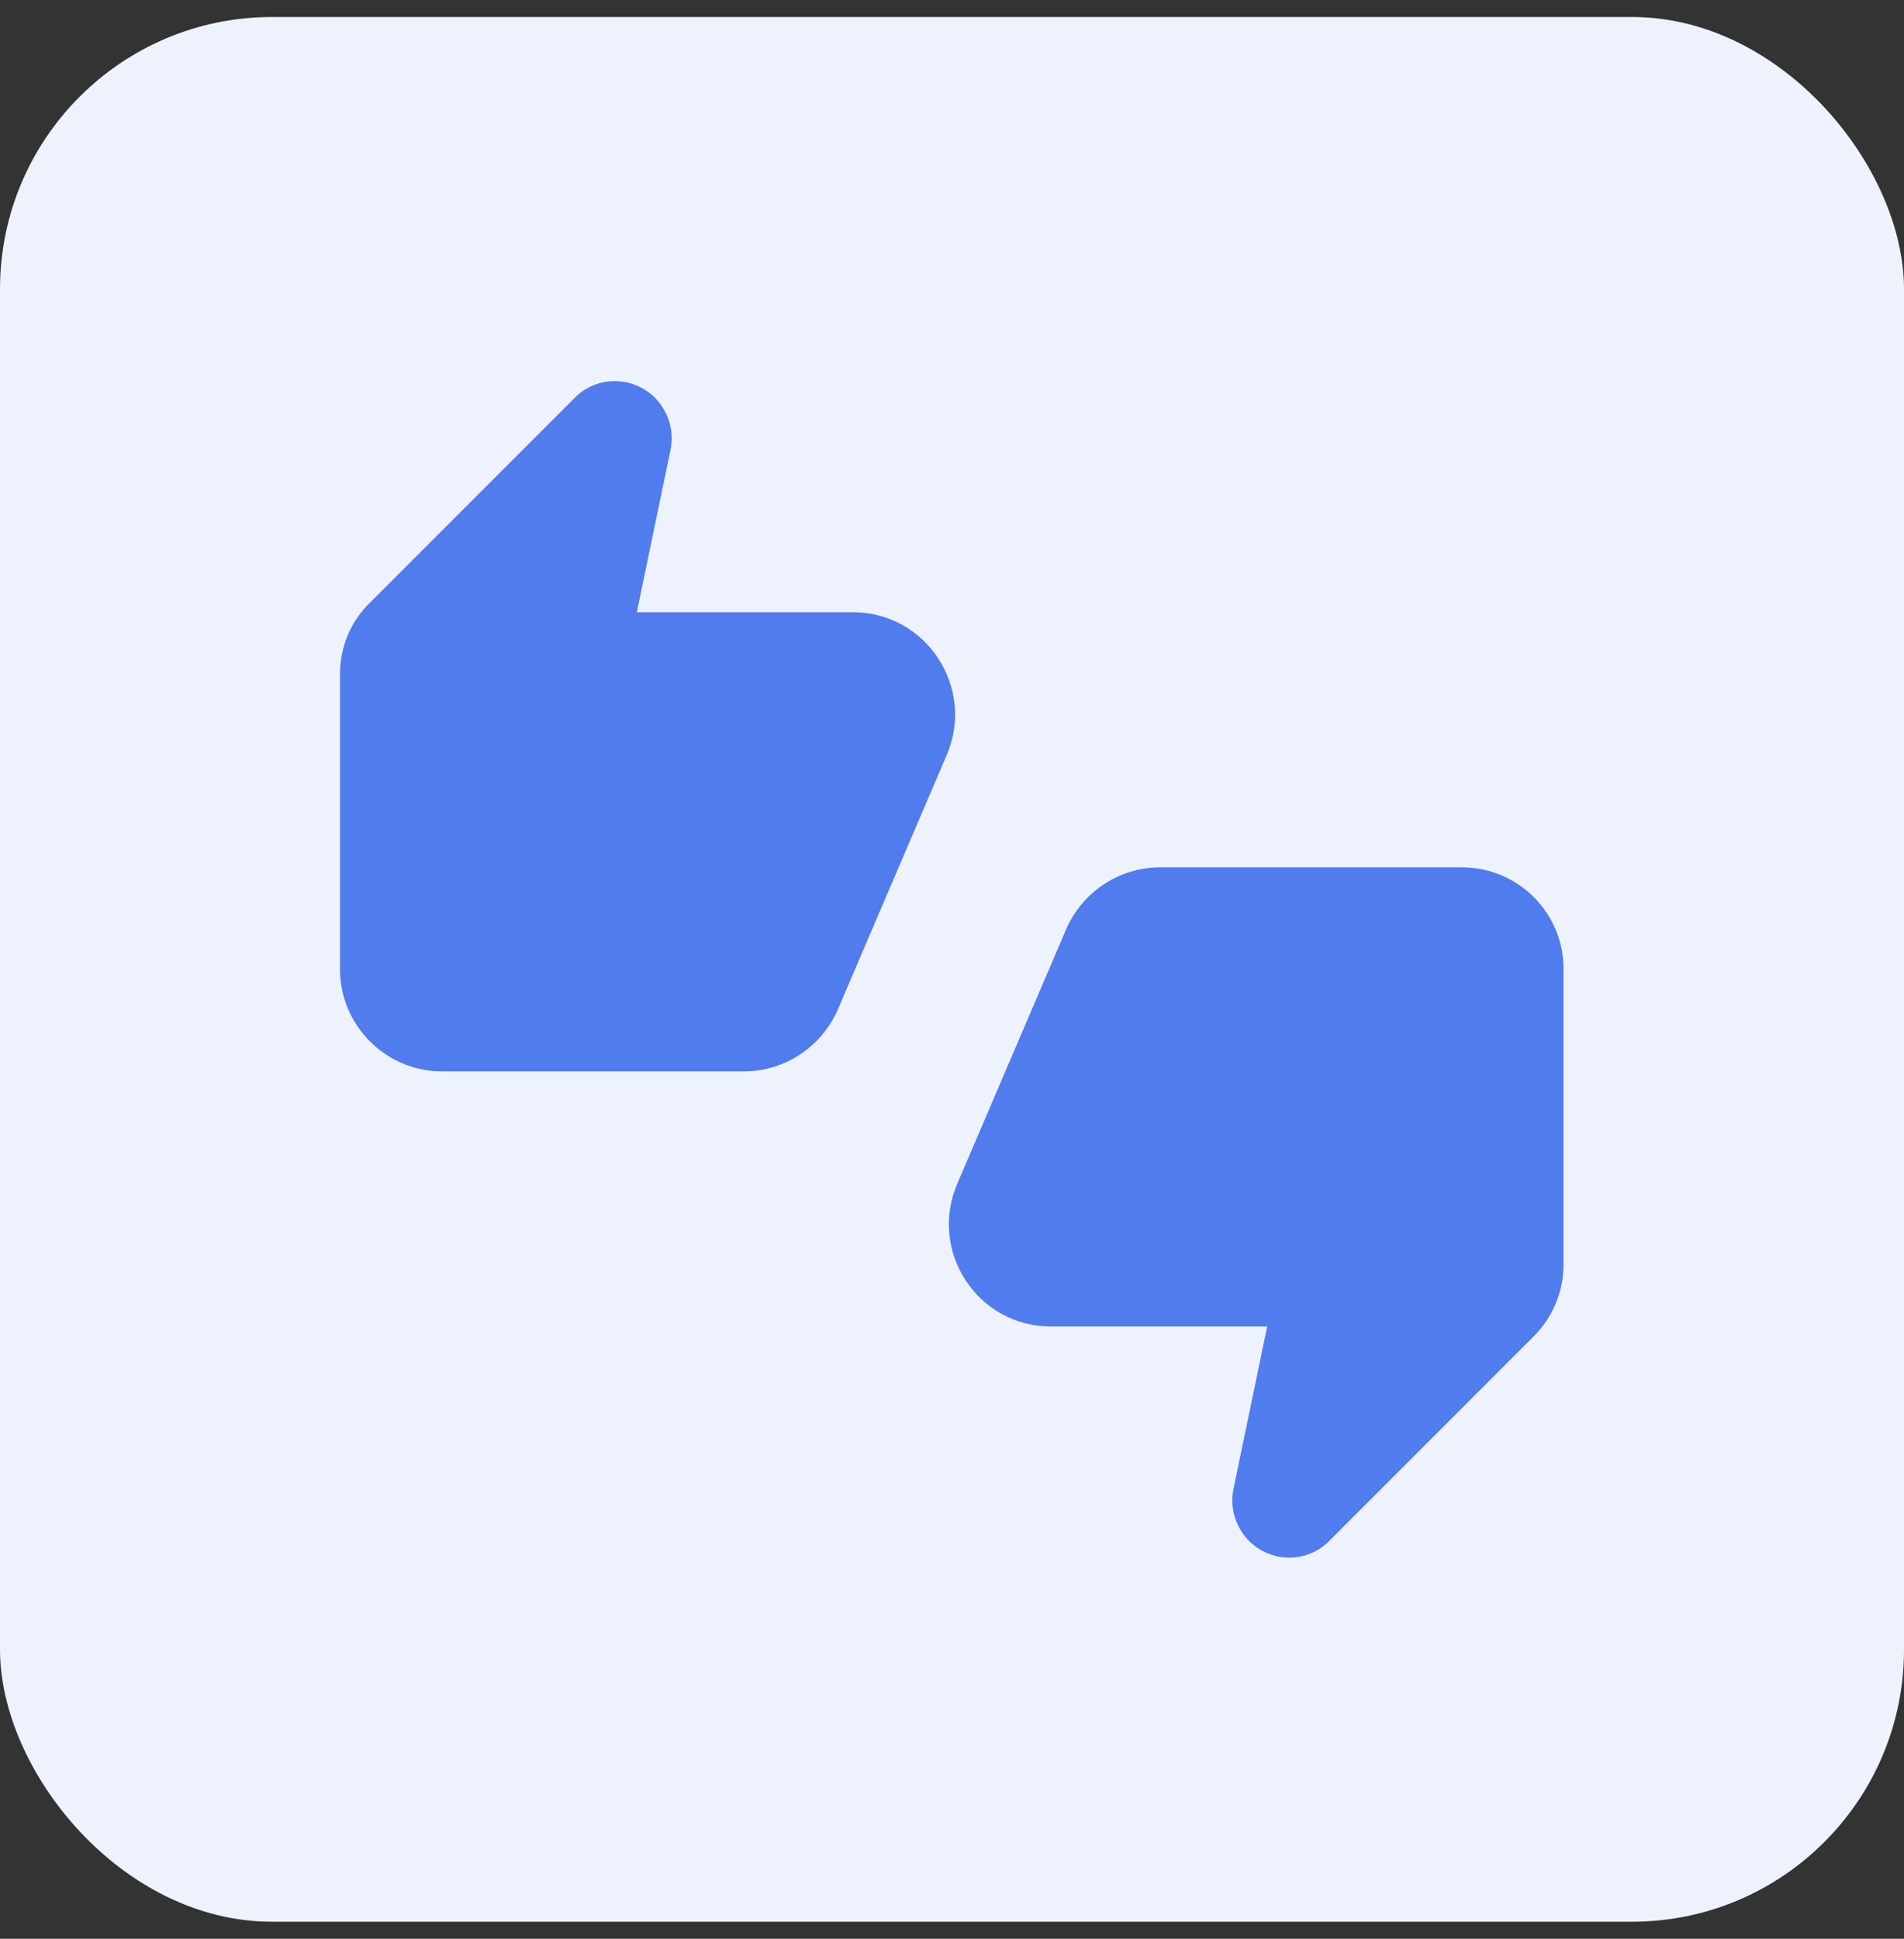 <svg width="56" height="57" viewBox="0 0 56 57" fill="none"
     xmlns="http://www.w3.org/2000/svg">
  <rect x="0" y="0" width="56" height="57" fill="#333333" stroke="none"/>
  <rect y="0.5" width="56" height="56" rx="8" fill="#EEF2FD"/>
  <g clip-path="url(#clip0)">
    <path d="M25.09 18H18.73L19.72 13.23C19.84 12.675 19.66 12.105 19.27 11.7C18.61 11.04 17.545 11.04 16.9 11.7L10.9 17.7C10.315 18.255 10 19.02 10 19.815V28.5C10 30.15 11.35 31.5 13 31.5H21.88C23.08 31.5 24.16 30.78 24.64 29.685L27.85 22.185C28.69 20.205 27.235 18 25.09 18ZM43 25.5H34.12C32.92 25.5 31.84 26.22 31.36 27.315L28.15 34.815C27.31 36.795 28.75 39 30.91 39H37.27L36.28 43.77C36.16 44.325 36.34 44.895 36.73 45.3C37.39 45.96 38.455 45.96 39.1 45.3L45.1 39.3C45.67 38.73 45.985 37.98 45.985 37.185V28.5C46 26.85 44.65 25.5 43 25.5Z"
          fill="#507CEE"/>
  </g>
  <defs>
    <clipPath id="clip0">
      <rect width="36" height="36" fill="white" transform="translate(10 10.5)"/>
    </clipPath>
  </defs>
</svg>
